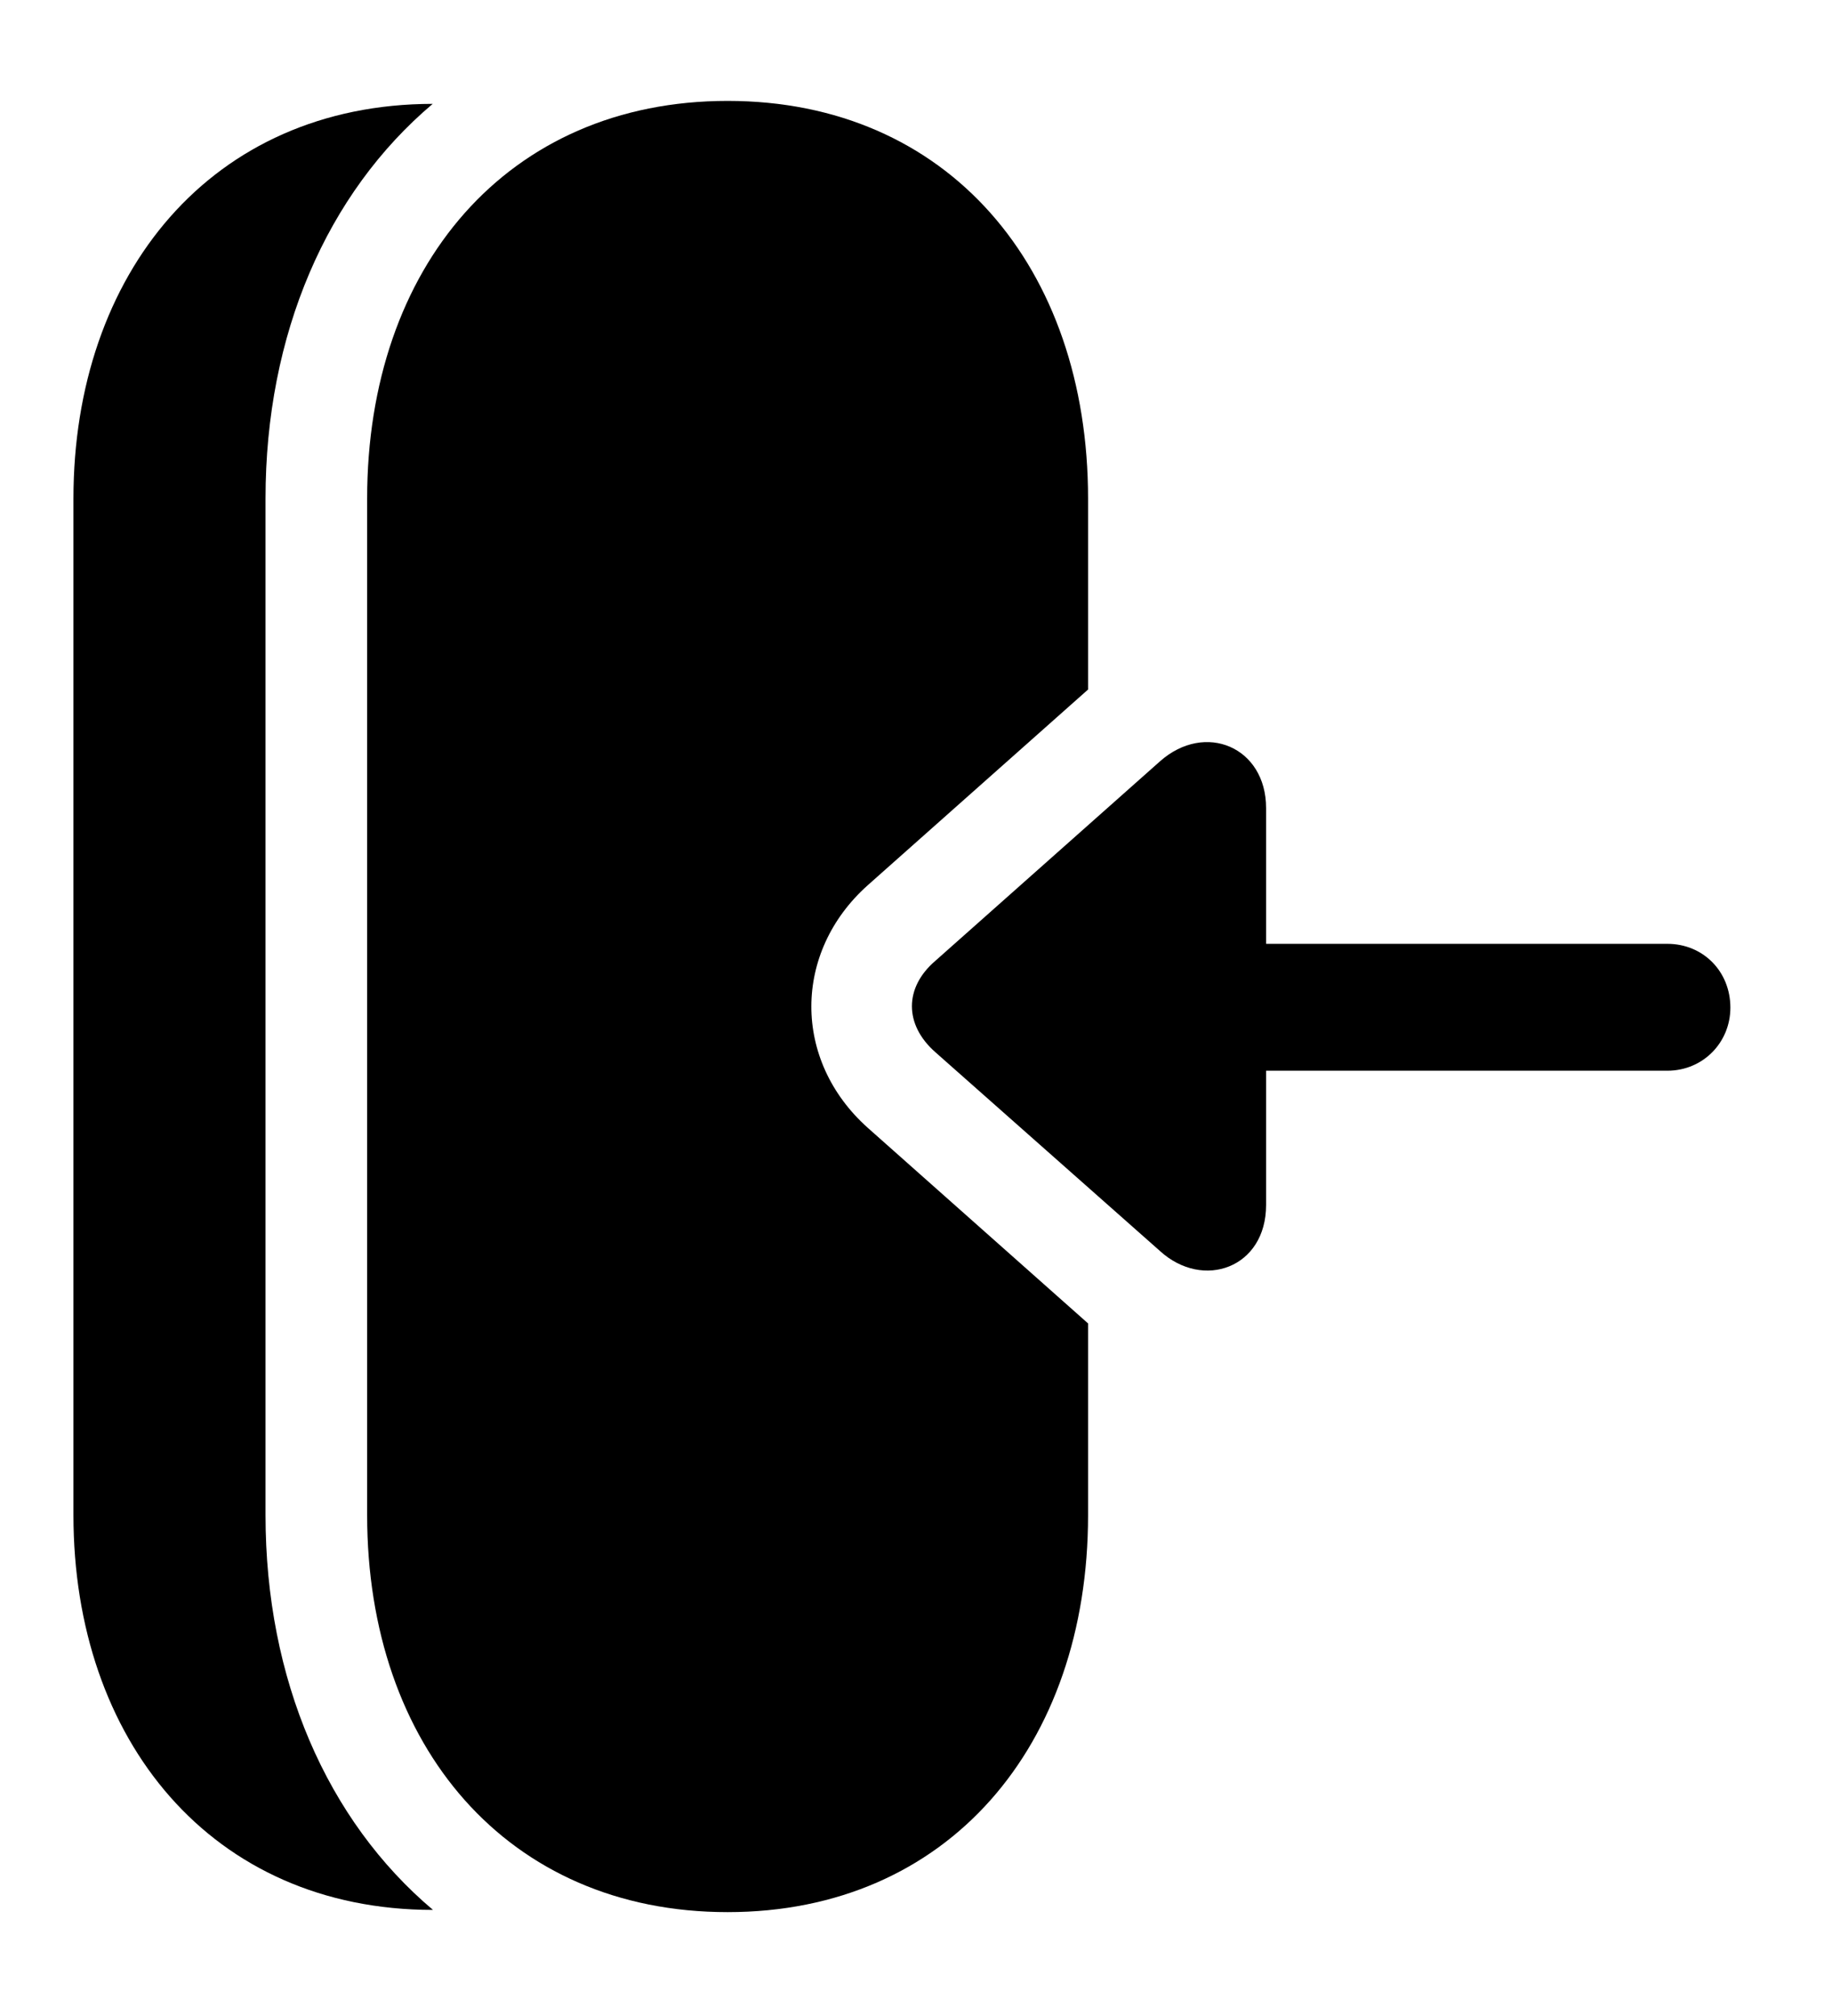 <svg version="1.1" xmlns="http://www.w3.org/2000/svg" xmlns:xlink="http://www.w3.org/1999/xlink" width="24.121" height="26.533" viewBox="0 0 24.121 26.533">
 <g>
  <rect height="26.533" opacity="0" width="24.121" x="0" y="0"/>
  <path d="M3.496 6.562L3.496 19.941C3.496 22.101 4.304 23.959 5.701 25.137C2.782 25.136 0.967 22.9 0.967 19.941L0.967 6.562C0.967 3.606 2.781 1.37 5.697 1.367C4.303 2.544 3.496 4.4 3.496 6.562Z" fill="currentColor"/>
  <path d="M14.326 6.562L14.326 9.075L11.426 11.65C10.44 12.529 10.43 13.955 11.426 14.844L14.326 17.418L14.326 19.941C14.326 22.979 12.48 25.166 9.58 25.166C6.68 25.166 4.834 22.979 4.834 19.941L4.834 6.562C4.834 3.516 6.68 1.328 9.58 1.328C12.48 1.328 14.326 3.516 14.326 6.562Z" fill="currentColor"/>
  <path d="M12.315 13.848L15.273 16.465C15.84 16.982 16.67 16.689 16.67 15.859L16.67 14.092L21.953 14.092C22.422 14.092 22.783 13.721 22.783 13.262C22.783 12.783 22.422 12.422 21.953 12.422L16.67 12.422L16.67 10.635C16.67 9.834 15.869 9.492 15.273 10.02L12.315 12.646C11.904 12.998 11.904 13.486 12.315 13.848Z" fill="currentColor"/>
 </g>
</svg>
